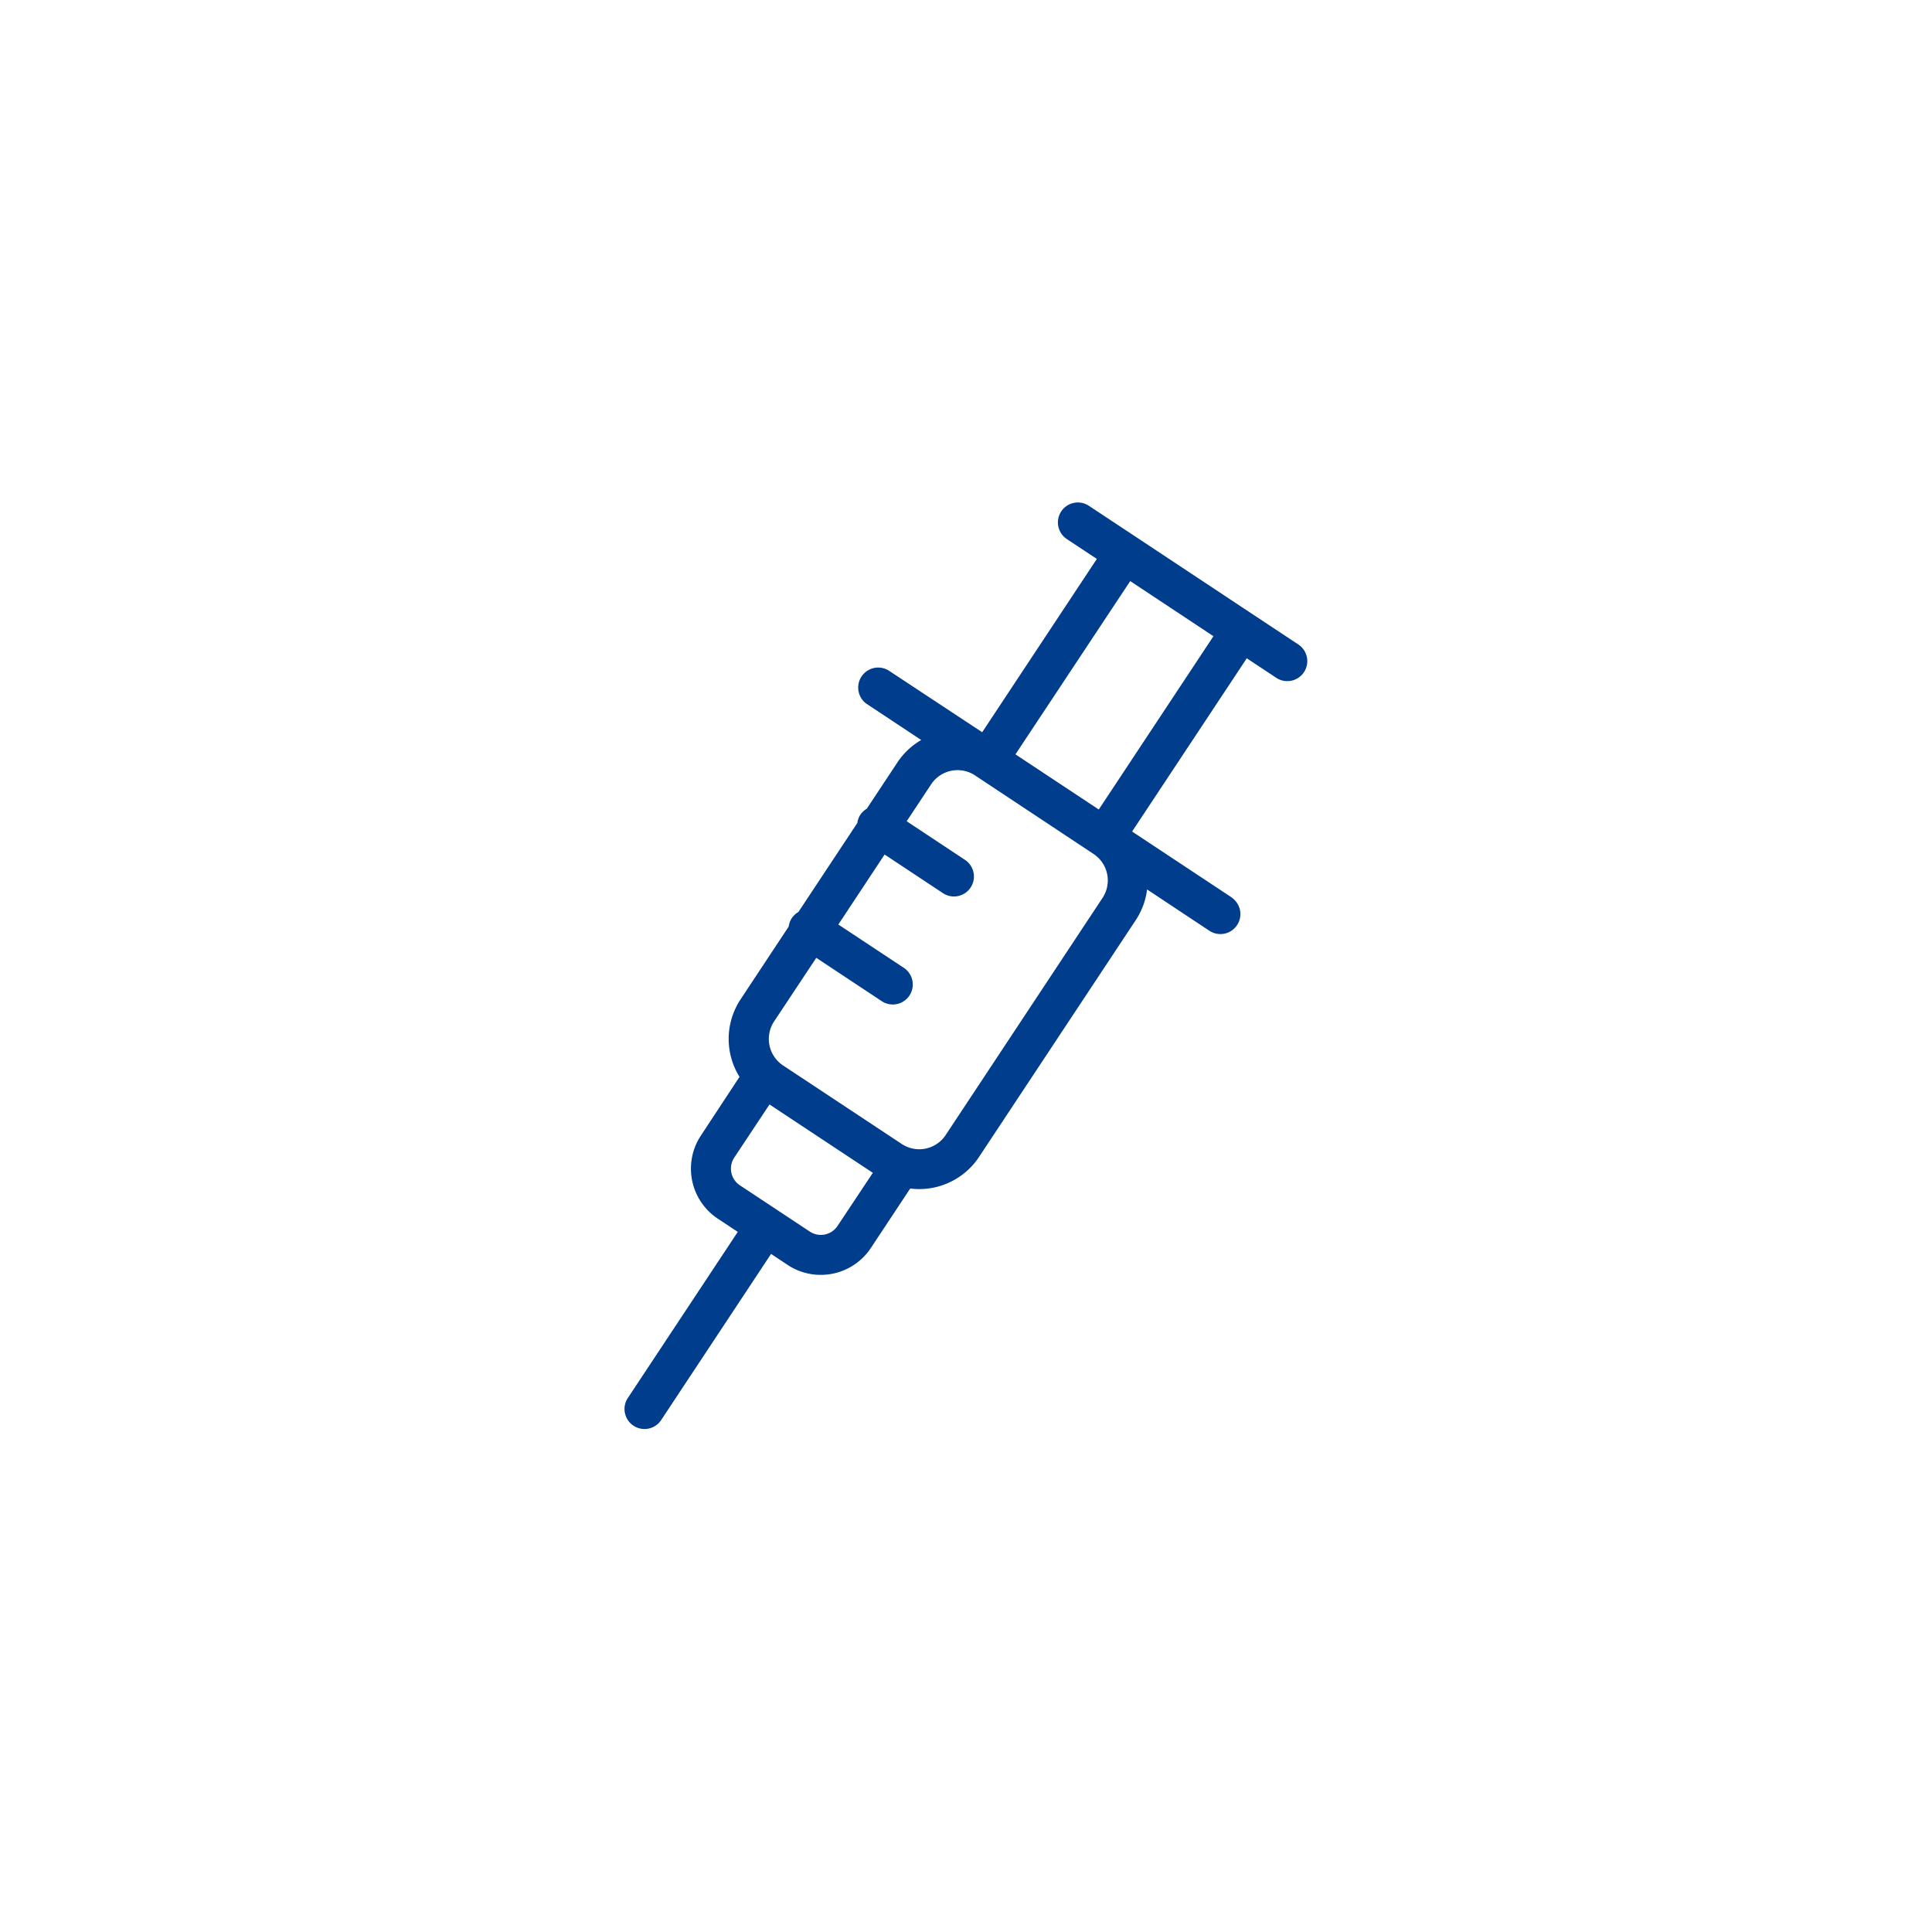 <svg id="Icones" xmlns="http://www.w3.org/2000/svg" viewBox="0 0 400 400"><defs><style>.cls-1{fill:#003d8d;}</style></defs><g id="Vacinas"><path class="cls-1" d="M255.09,185.86l-20.7-13.7,23.74-35.87,6.21,4.11a4.14,4.14,0,0,0,4.57-6.9l-9.66-6.39-24.15-16-9.66-6.39a4.13,4.13,0,1,0-4.56,6.89l6.21,4.11-23.74,35.88L184,138.83a4.14,4.14,0,0,0-4.57,6.9l11.3,7.48a14.77,14.77,0,0,0-4.91,4.61l-6.36,9.61a4.27,4.27,0,0,0-1.33,1.25,4.09,4.09,0,0,0-.63,1.71l-12.2,18.43a4,4,0,0,0-2,3l-10,15.13a14.84,14.84,0,0,0-.19,16l-8,12.16a12.42,12.42,0,0,0,3.5,17.2l4.14,2.74-22.83,34.49a4.14,4.14,0,0,0,6.9,4.57l22.82-34.5,3.45,2.29a12.44,12.44,0,0,0,17.2-3.5l8.16-12.33a14.86,14.86,0,0,0,14.23-6.51l32.48-49.08a14.69,14.69,0,0,0,2.33-6.33l13,8.62a4.14,4.14,0,0,0,4.57-6.9Zm-3.86-54.14L227.49,167.6l-17.25-11.42L234,120.31ZM173.4,253.82a4.14,4.14,0,0,1-5.73,1.17l-14.49-9.59a4.14,4.14,0,0,1-1.16-5.73l7.3-11,21.39,14.15Zm54.87-67.92L195.79,235a6.56,6.56,0,0,1-9.09,1.85l-24.59-16.27a6.58,6.58,0,0,1-1.85-9.09L169,198.31l13.45,8.9a4.14,4.14,0,1,0,4.57-6.9l-13.45-8.9,9.58-14.49,12.08,8a4.13,4.13,0,1,0,4.56-6.89l-12.07-8,5.06-7.64a6.56,6.56,0,0,1,9.09-1.85l.39.26,24.14,16,0,0A6.56,6.56,0,0,1,228.27,185.9Z"/></g></svg>